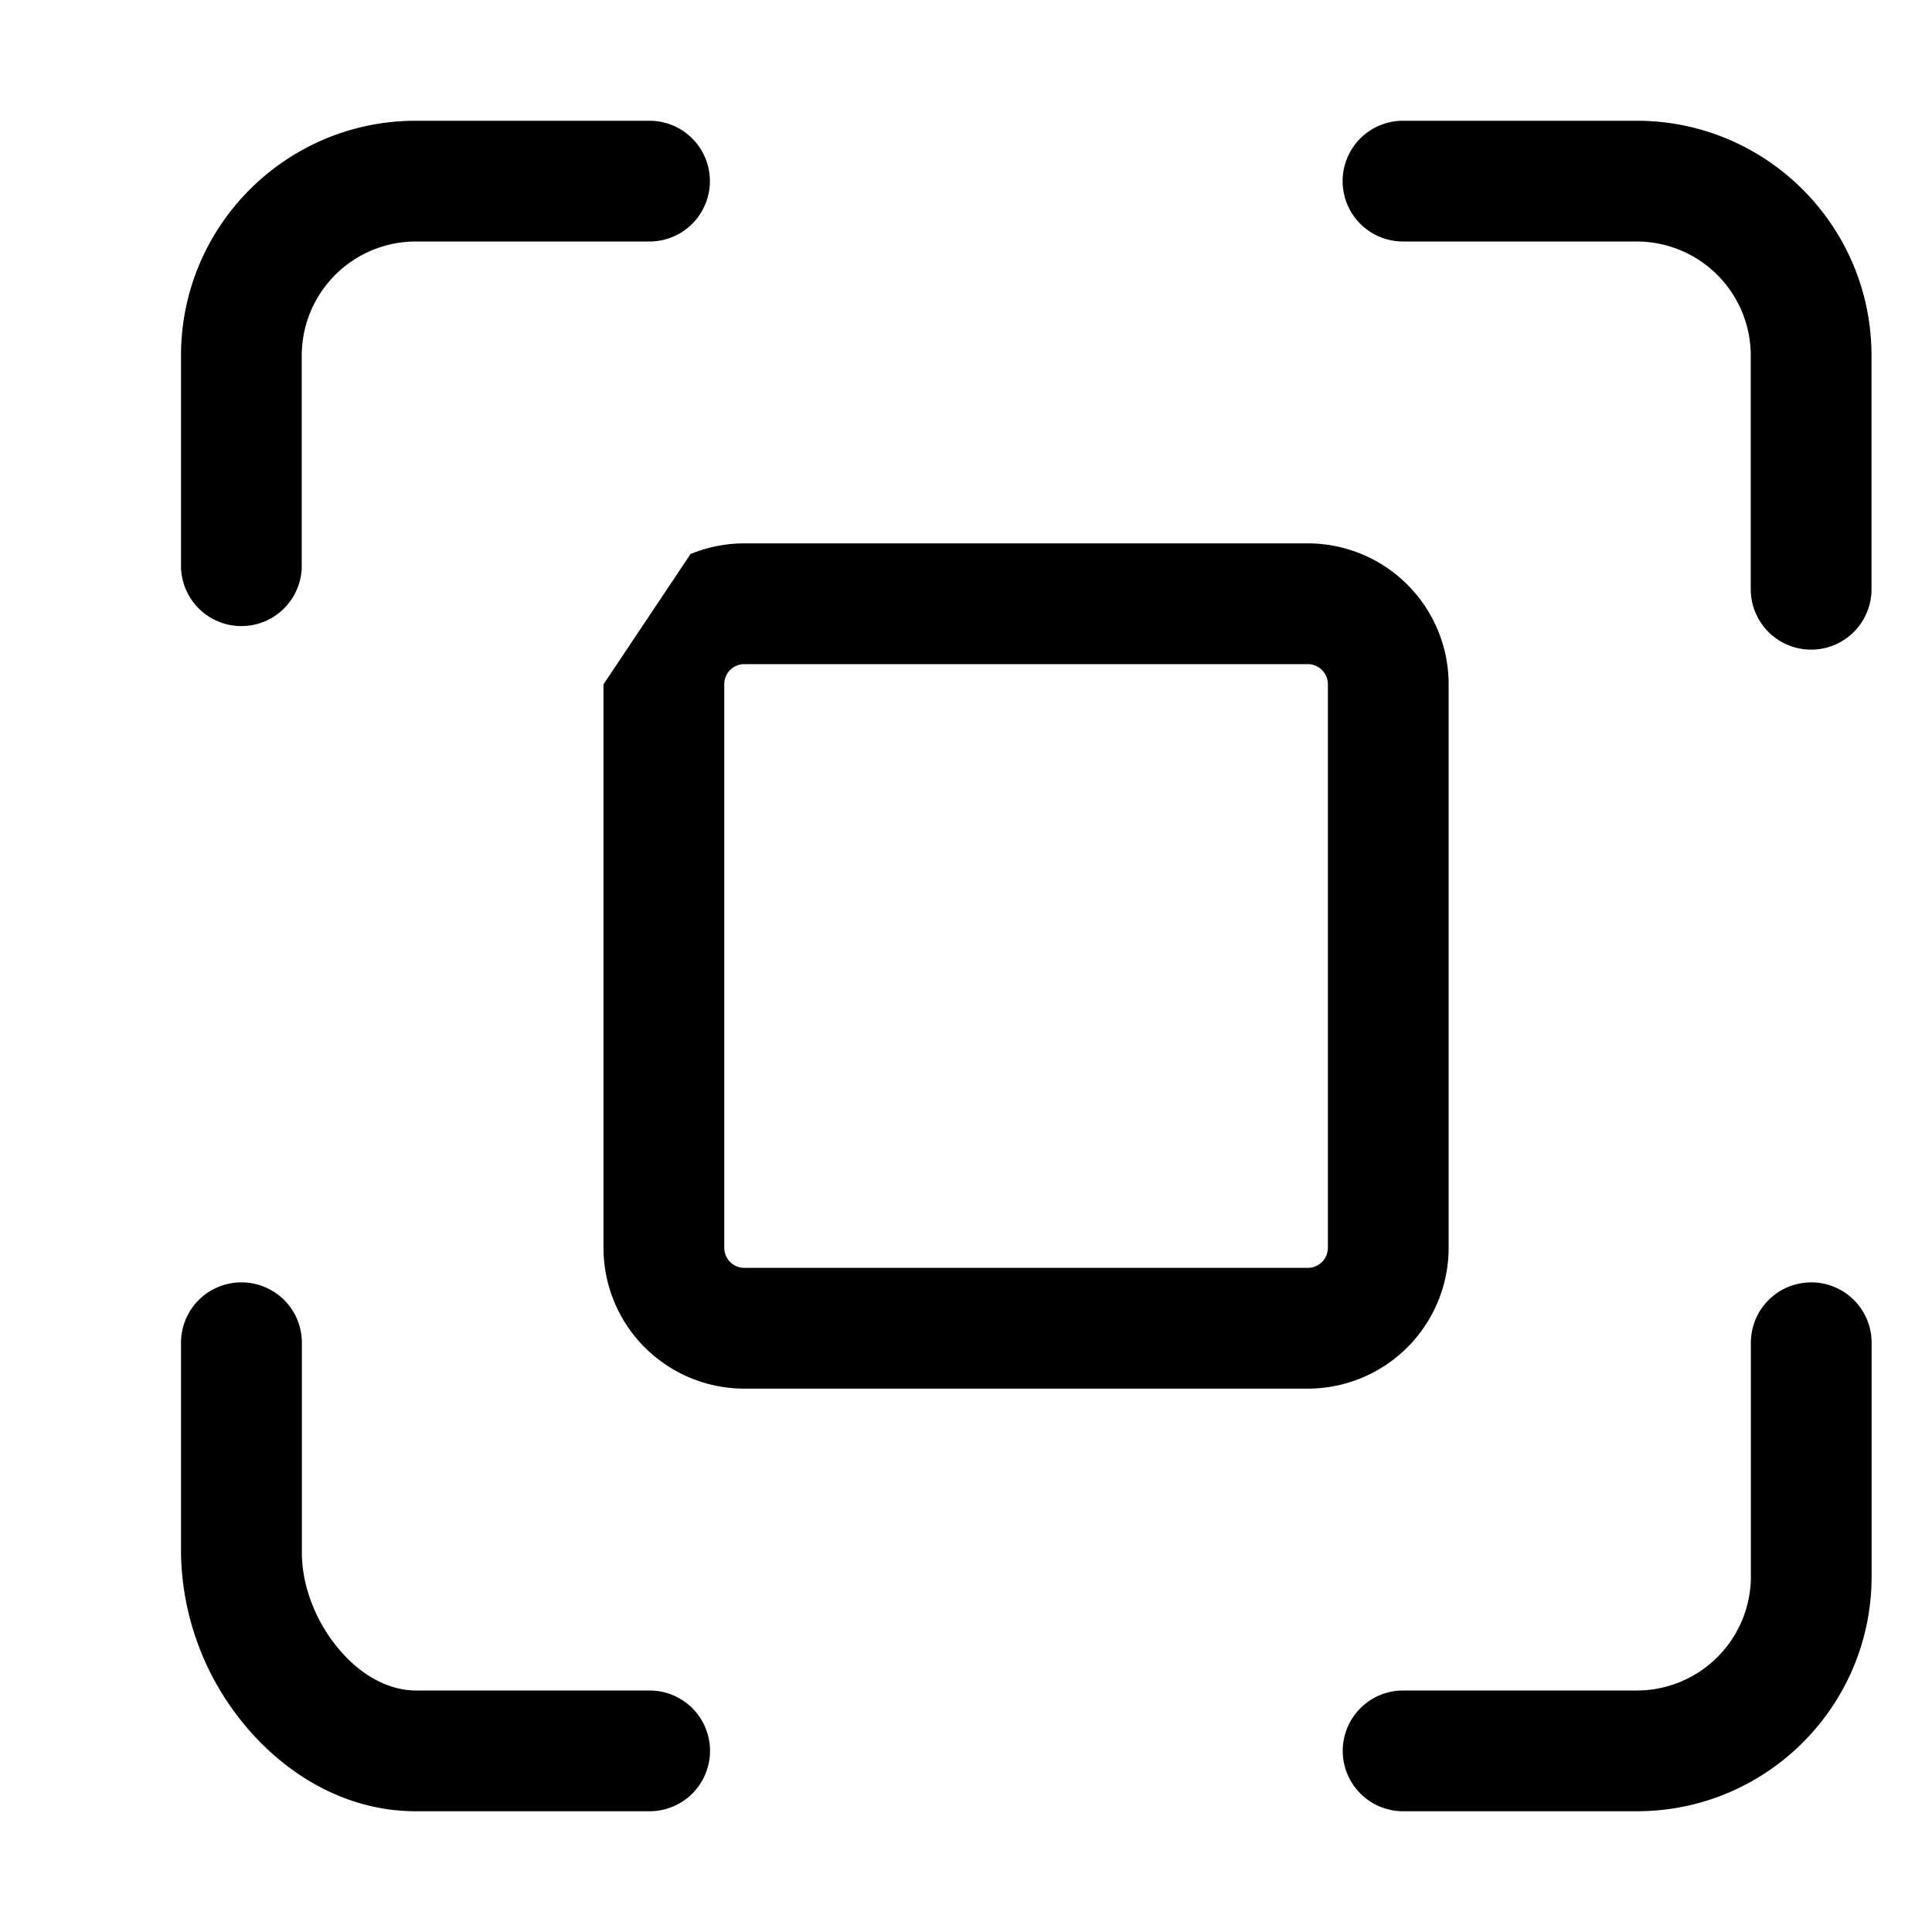 <svg xmlns="http://www.w3.org/2000/svg" width="16" height="16" fill="currentColor" viewBox="0 0 16 16">
  <path fill-rule="evenodd" d="M1.499 2.945C1.499 1.871 2.369 1 3.444 1h1.935a.5.5 0 1 1 0 1H3.444a.945.945 0 0 0-.945.945v1.74a.5.5 0 1 1-1 0v-1.74Zm9.62-1.445a.5.5 0 0 1 .5-.5h1.935c1.074 0 1.945.87 1.945 1.945V4.88a.5.5 0 1 1-1 0V2.945A.945.945 0 0 0 13.554 2h-1.935a.5.5 0 0 1-.5-.5Zm-5.4 3.088c.141-.058.293-.088.446-.088h4.665a1.167 1.167 0 0 1 1.167 1.167v4.666A1.167 1.167 0 0 1 10.83 11.5H6.165a1.166 1.166 0 0 1-1.167-1.167V5.667M6.164 5.5a.166.166 0 0 0-.166.166v4.667c0 .093.074.167.167.167h4.665a.167.167 0 0 0 .167-.167V5.667a.167.167 0 0 0-.167-.167H6.164ZM2 10.62a.5.5 0 0 1 .5.5v1.74c0 .27.113.569.306.797.192.228.423.343.639.343H5.38a.5.5 0 0 1 0 1H3.444c-.582 0-1.073-.306-1.404-.698a2.28 2.28 0 0 1-.541-1.442v-1.74a.5.5 0 0 1 .5-.5Zm13 0a.5.5 0 0 1 .5.5v1.935c0 1.074-.87 1.945-1.945 1.945H11.62a.5.5 0 0 1 0-1h1.935a.945.945 0 0 0 .945-.945V11.12a.5.5 0 0 1 .5-.5Z" clip-rule="evenodd"/>
</svg>
